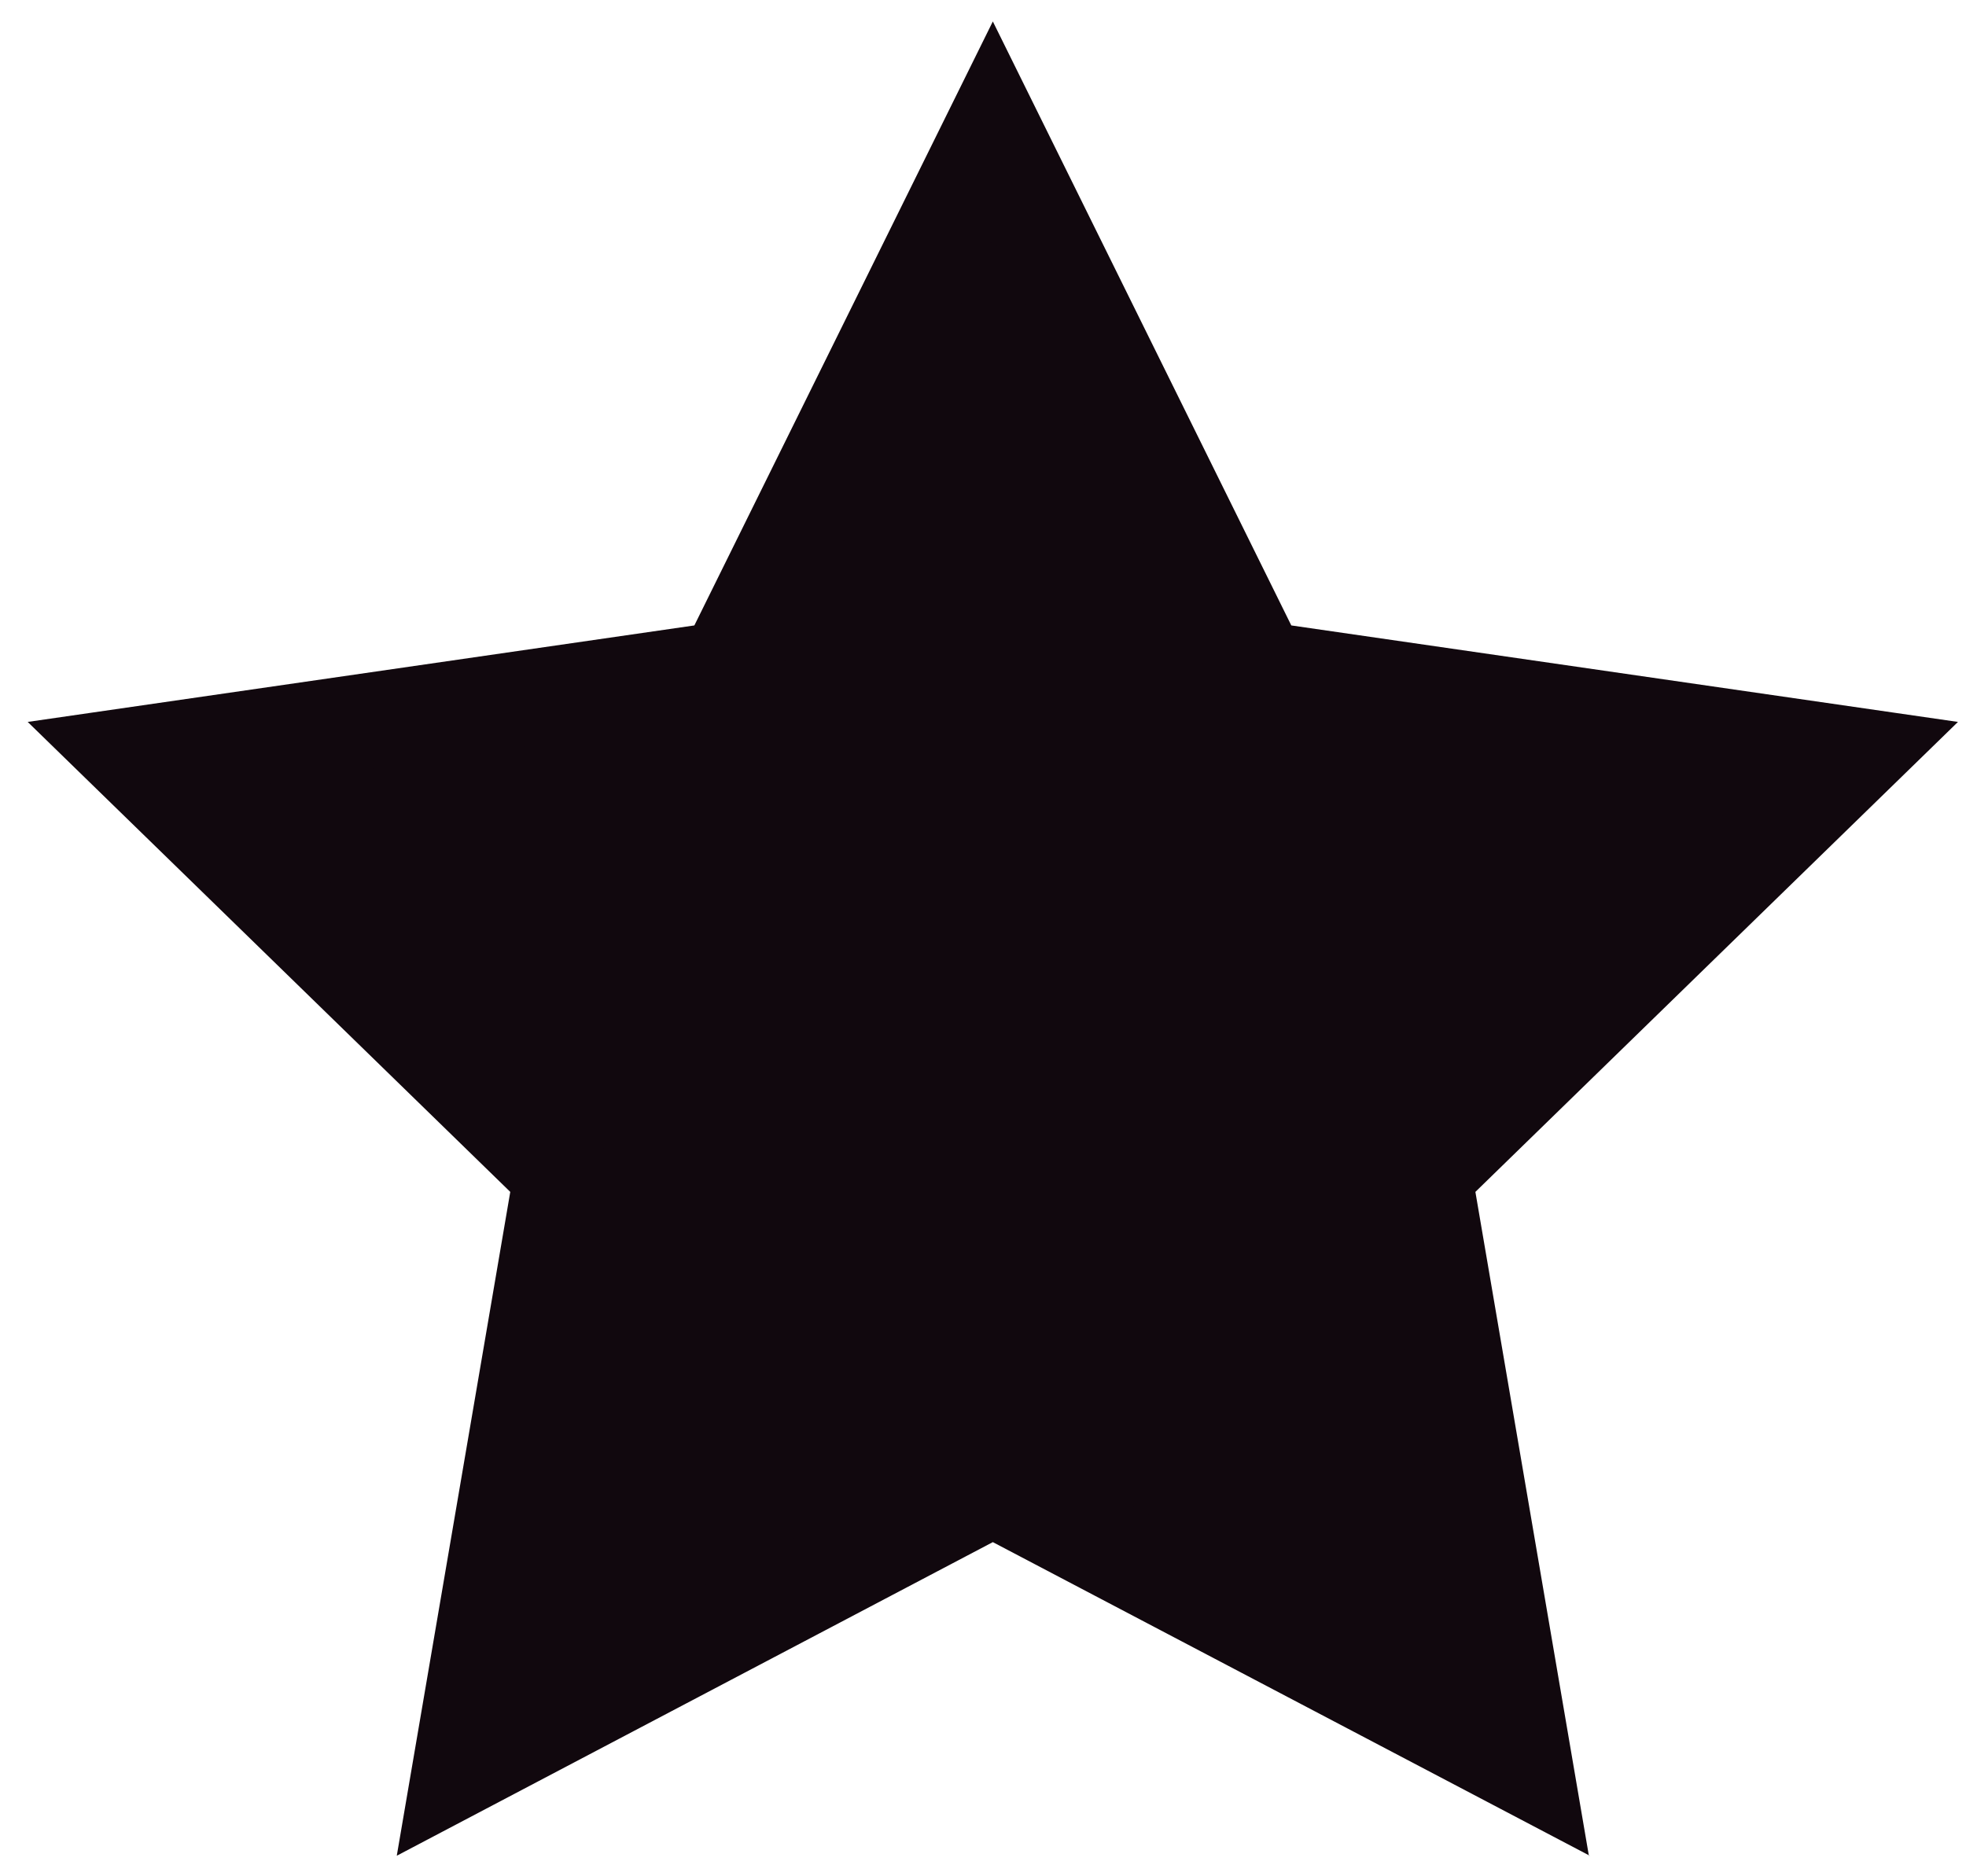 <svg width="22" height="21" viewBox="0 0 22 21" fill="none" xmlns="http://www.w3.org/2000/svg">
<path d="M11.12 1.44L14.1 7.48L20.76 8.45L15.94 13.14L17.08 19.78L11.12 16.65L5.16 19.78L6.3 13.14L1.48 8.45L8.14 7.48L11.12 1.44Z" fill="#11080E"/>
<path d="M17.79 20.77L11.11 17.26L4.44 20.77L5.71 13.34L0.31 8.08L7.77 7L11.11 0.24L14.45 7L21.91 8.08L16.51 13.34L17.78 20.77H17.79ZM11.11 16.04L16.35 18.8L15.35 12.96L19.59 8.83L13.73 7.98L11.11 2.67L8.49 7.98L2.63 8.83L6.87 12.96L5.87 18.8L11.11 16.04Z" fill="#11080E"/>
</svg>
